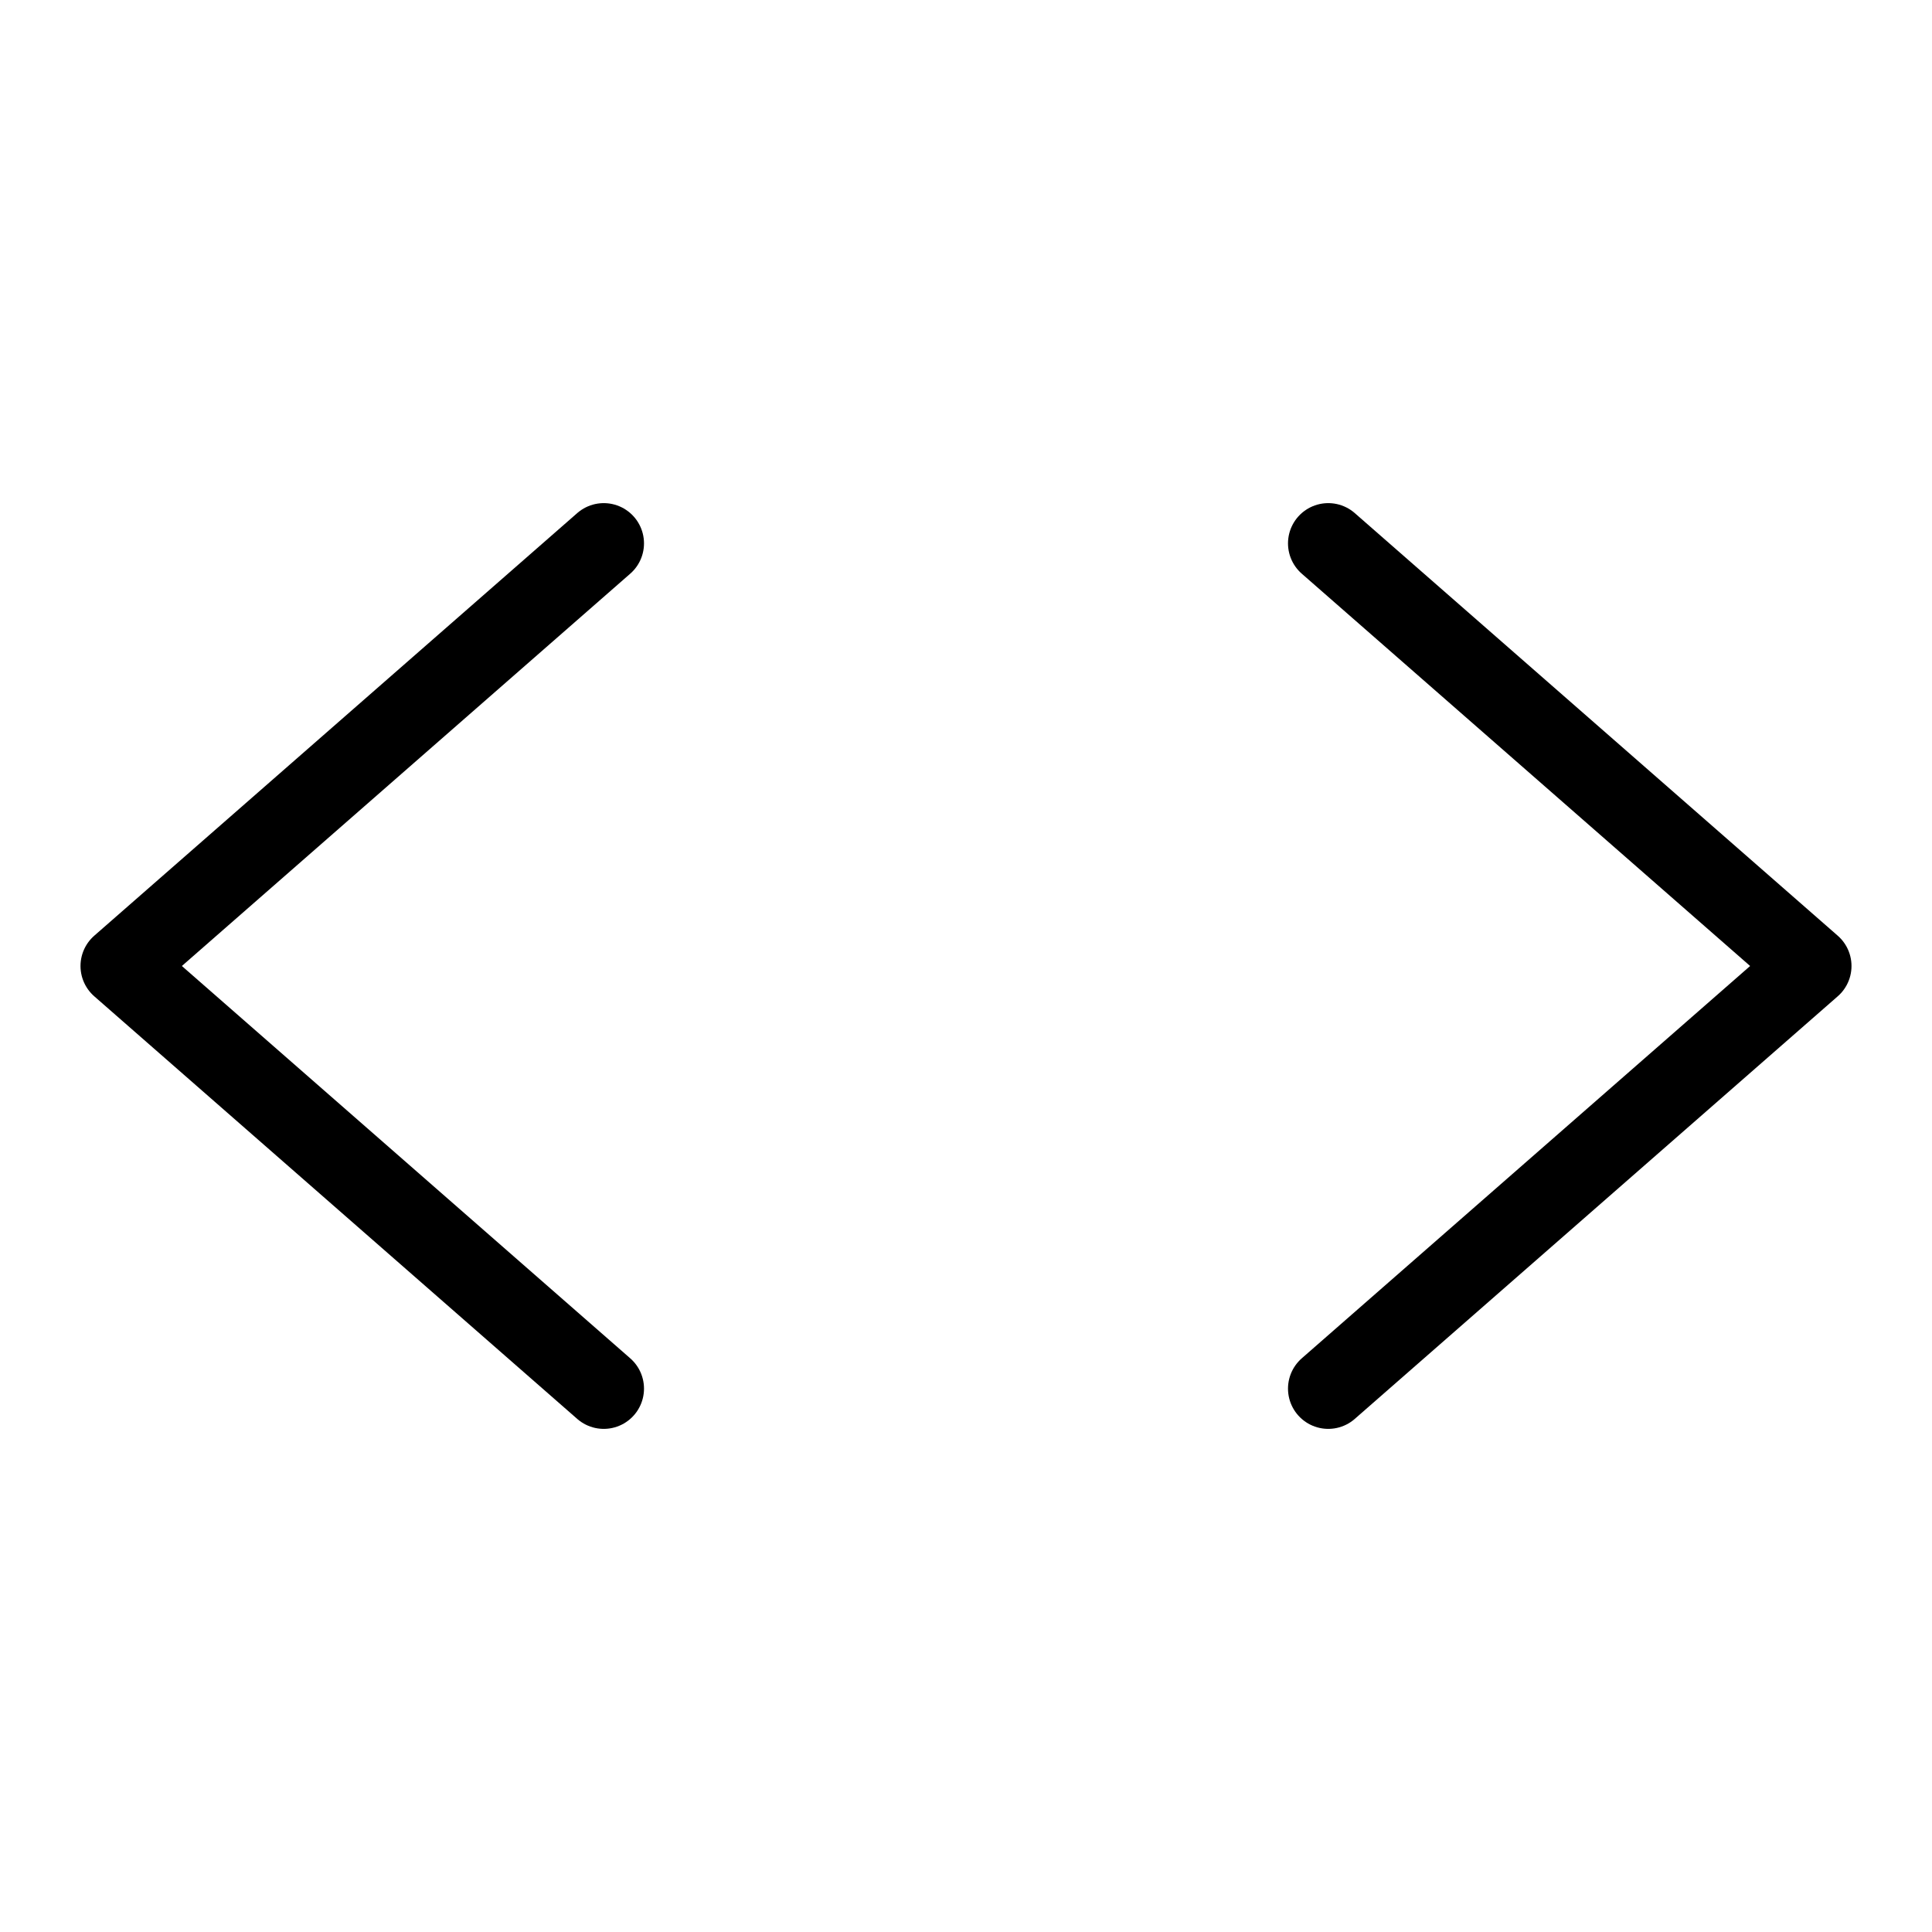 <svg fill="none" stroke="currentColor" stroke-linecap="round" stroke-linejoin="round" stroke-width="1" viewBox="0 0 24 24" xmlns="http://www.w3.org/2000/svg">
  <path d="M7.5 17.25 1.5 12l6-5.25"></path>
  <path d="m16.5 17.25 6-5.25-6-5.25"></path>
</svg>